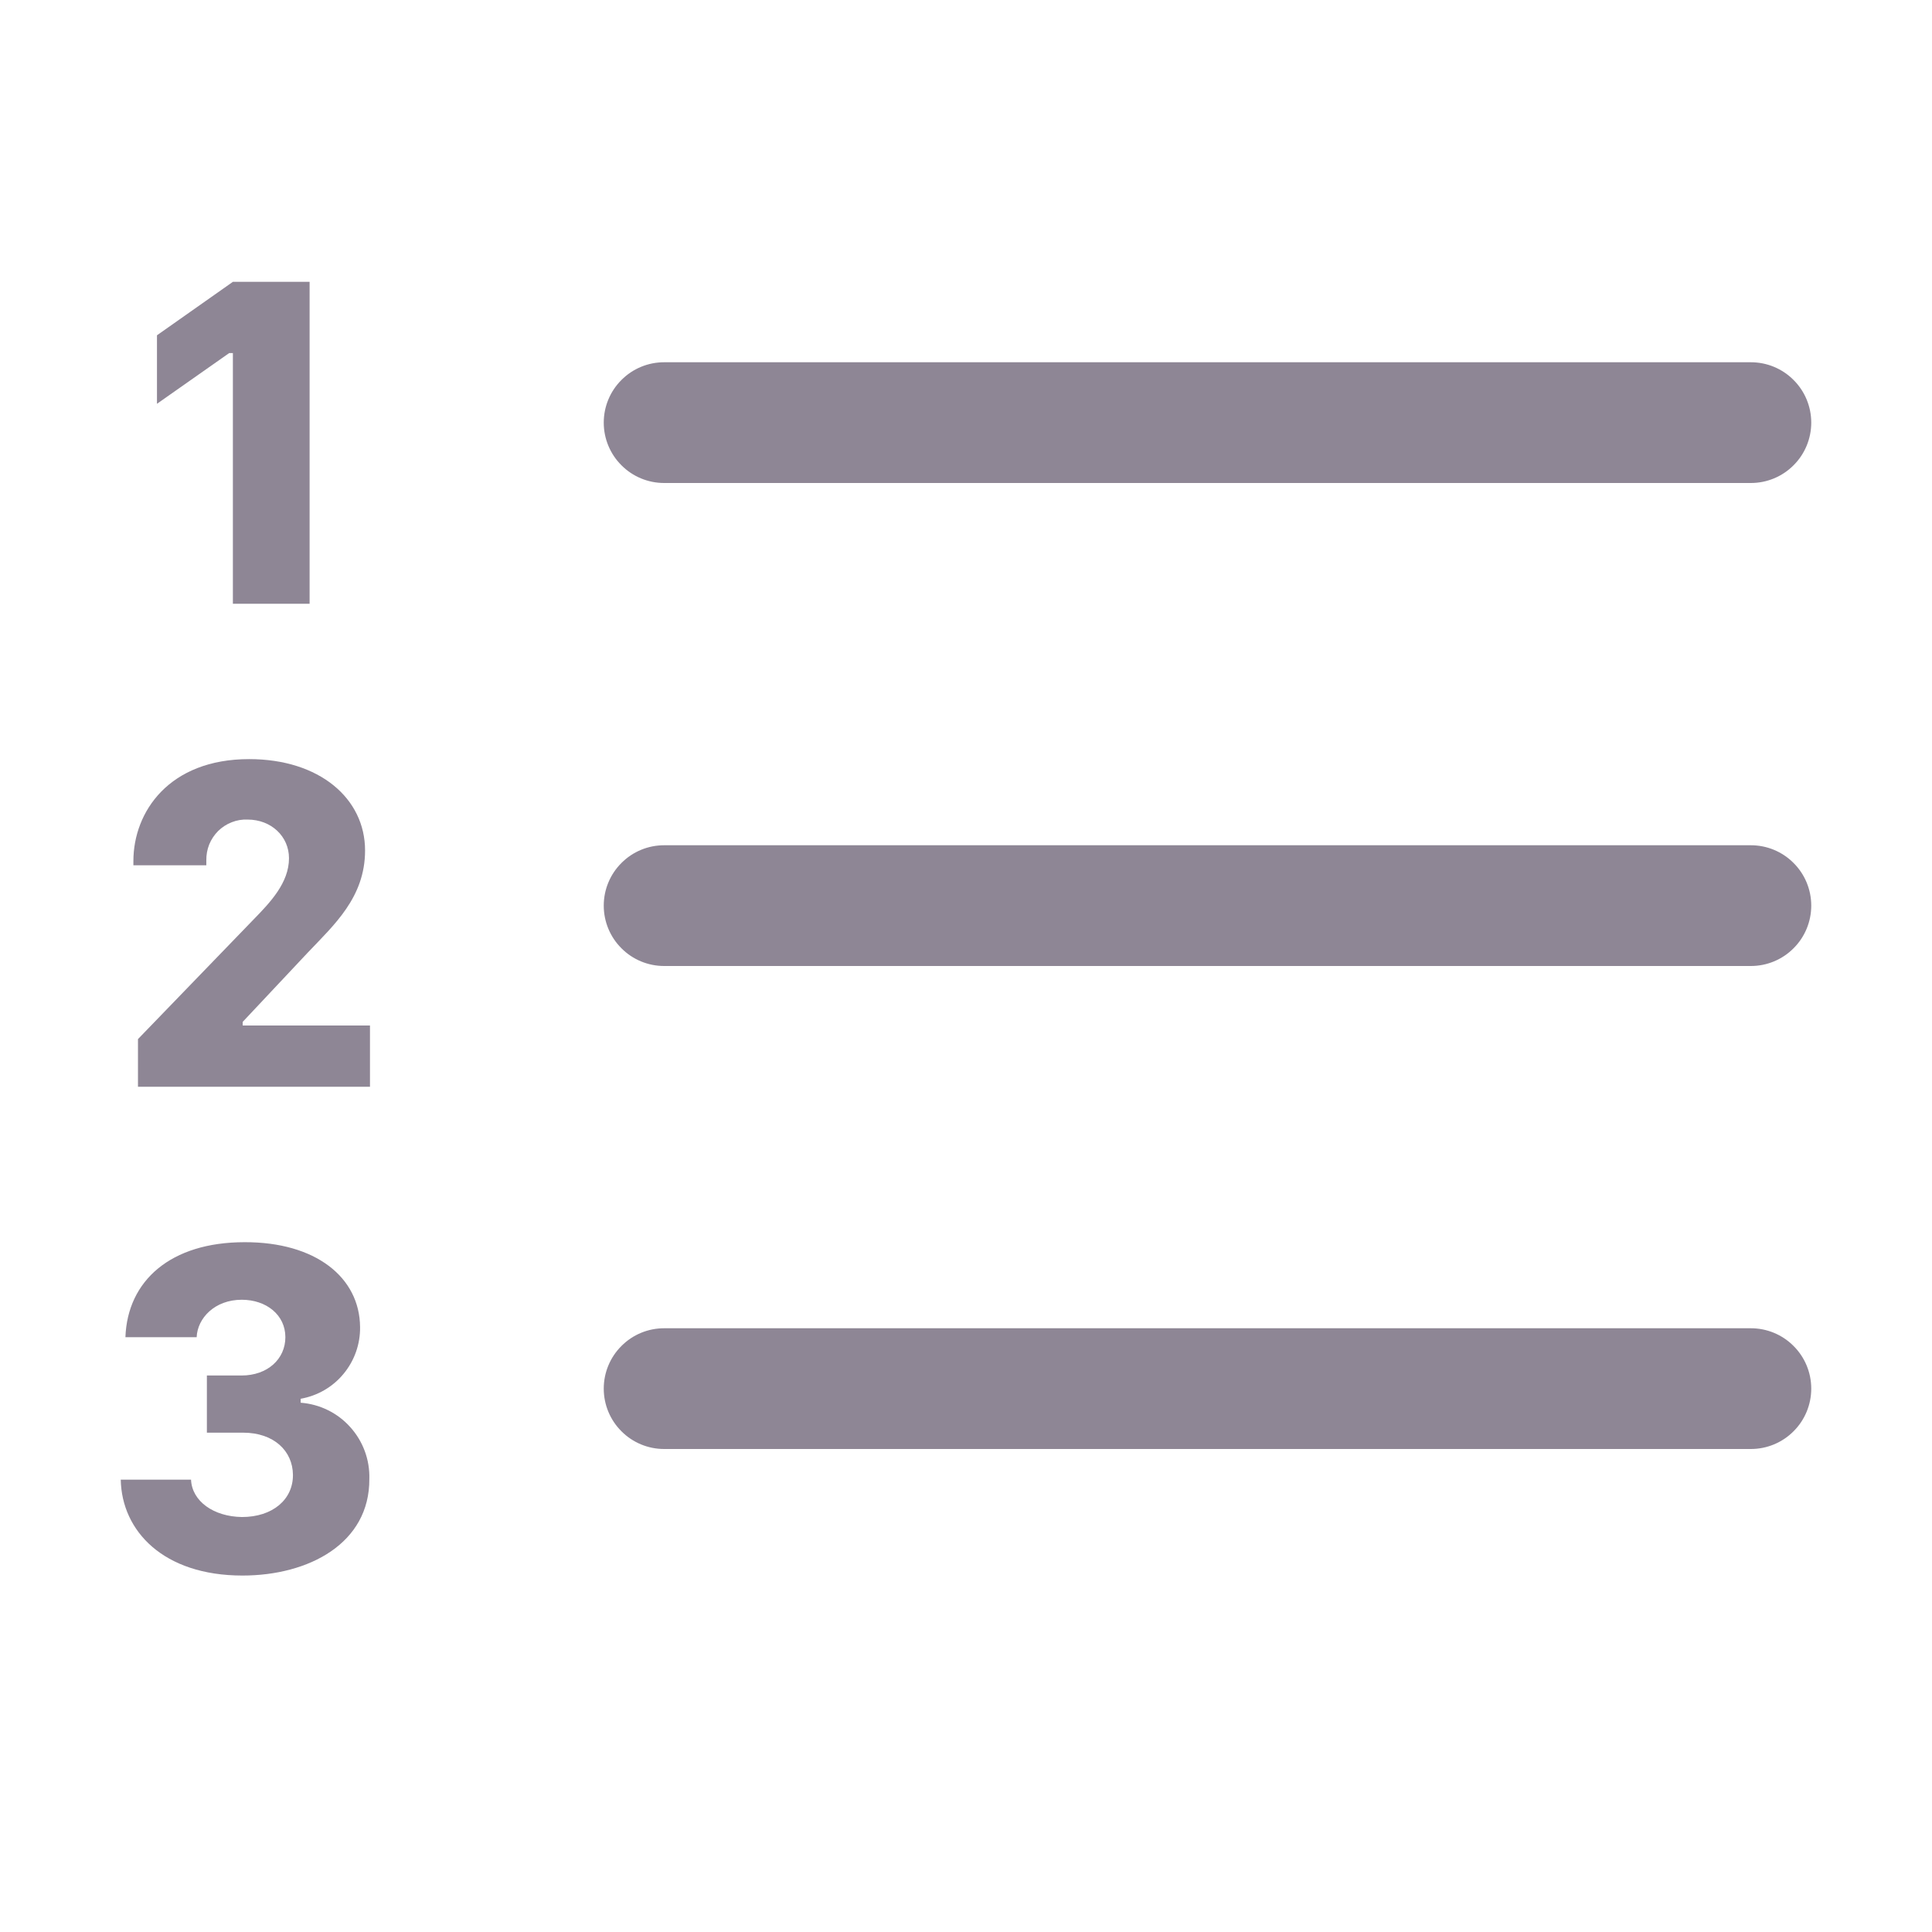 <svg width="24" height="24" viewBox="0 0 24 24" fill="none" xmlns="http://www.w3.org/2000/svg">
    <path fill-rule="evenodd" clip-rule="evenodd"
        d="M7.5 17.25C7.5 17.051 7.579 16.86 7.72 16.72C7.86 16.579 8.051 16.5 8.25 16.5H21.75C21.949 16.5 22.14 16.579 22.28 16.72C22.421 16.86 22.5 17.051 22.5 17.25C22.5 17.449 22.421 17.64 22.28 17.78C22.14 17.921 21.949 18 21.75 18H8.25C8.051 18 7.86 17.921 7.72 17.78C7.579 17.64 7.5 17.449 7.5 17.25ZM7.5 11.25C7.5 11.051 7.579 10.86 7.72 10.72C7.86 10.579 8.051 10.5 8.25 10.5H21.75C21.949 10.5 22.14 10.579 22.28 10.72C22.421 10.86 22.5 11.051 22.5 11.25C22.5 11.449 22.421 11.64 22.28 11.78C22.14 11.921 21.949 12 21.75 12H8.25C8.051 12 7.86 11.921 7.72 11.78C7.579 11.64 7.5 11.449 7.5 11.25ZM7.5 5.25C7.5 5.051 7.579 4.86 7.72 4.72C7.86 4.579 8.051 4.5 8.25 4.5H21.75C21.949 4.5 22.14 4.579 22.28 4.72C22.421 4.86 22.5 5.051 22.5 5.25C22.5 5.449 22.421 5.64 22.28 5.78C22.14 5.921 21.949 6 21.75 6H8.25C8.051 6 7.86 5.921 7.72 5.78C7.579 5.64 7.5 5.449 7.5 5.25Z"
        fill="#8E8695" />
    <path
        d="M2.57 17.797V17.087H3C3.325 17.087 3.545 16.881 3.545 16.611C3.545 16.334 3.308 16.146 3.003 16.146C2.668 16.146 2.453 16.374 2.443 16.611H1.558C1.583 15.911 2.118 15.431 3.038 15.431C3.92 15.428 4.468 15.867 4.473 16.485C4.476 16.697 4.403 16.903 4.268 17.066C4.133 17.23 3.944 17.339 3.735 17.376V17.425C3.972 17.443 4.193 17.551 4.351 17.728C4.51 17.904 4.595 18.135 4.588 18.372C4.593 19.172 3.836 19.572 3.012 19.572C2.028 19.572 1.512 19.017 1.5 18.381H2.373C2.385 18.648 2.652 18.84 3.006 18.845C3.387 18.845 3.642 18.627 3.639 18.32C3.636 18.027 3.406 17.797 3.018 17.797H2.568H2.57ZM2.563 10.749H1.657V10.697C1.657 10.085 2.1 9.43 3.095 9.43C3.969 9.43 4.535 9.919 4.535 10.565C4.535 11.148 4.149 11.49 3.821 11.836L3.015 12.694V12.739H4.596V13.5H1.714V12.908L3.15 11.422C3.357 11.21 3.59 10.966 3.59 10.661C3.59 10.39 3.369 10.181 3.076 10.181C3.009 10.178 2.942 10.189 2.879 10.214C2.816 10.238 2.758 10.276 2.71 10.323C2.662 10.371 2.625 10.427 2.599 10.49C2.574 10.553 2.562 10.62 2.563 10.688V10.749ZM3.846 7.5H2.893V4.386H2.847L1.95 5.016V4.165L2.893 3.501H3.846V7.5Z"
        fill="#8E8695" />
</svg>
